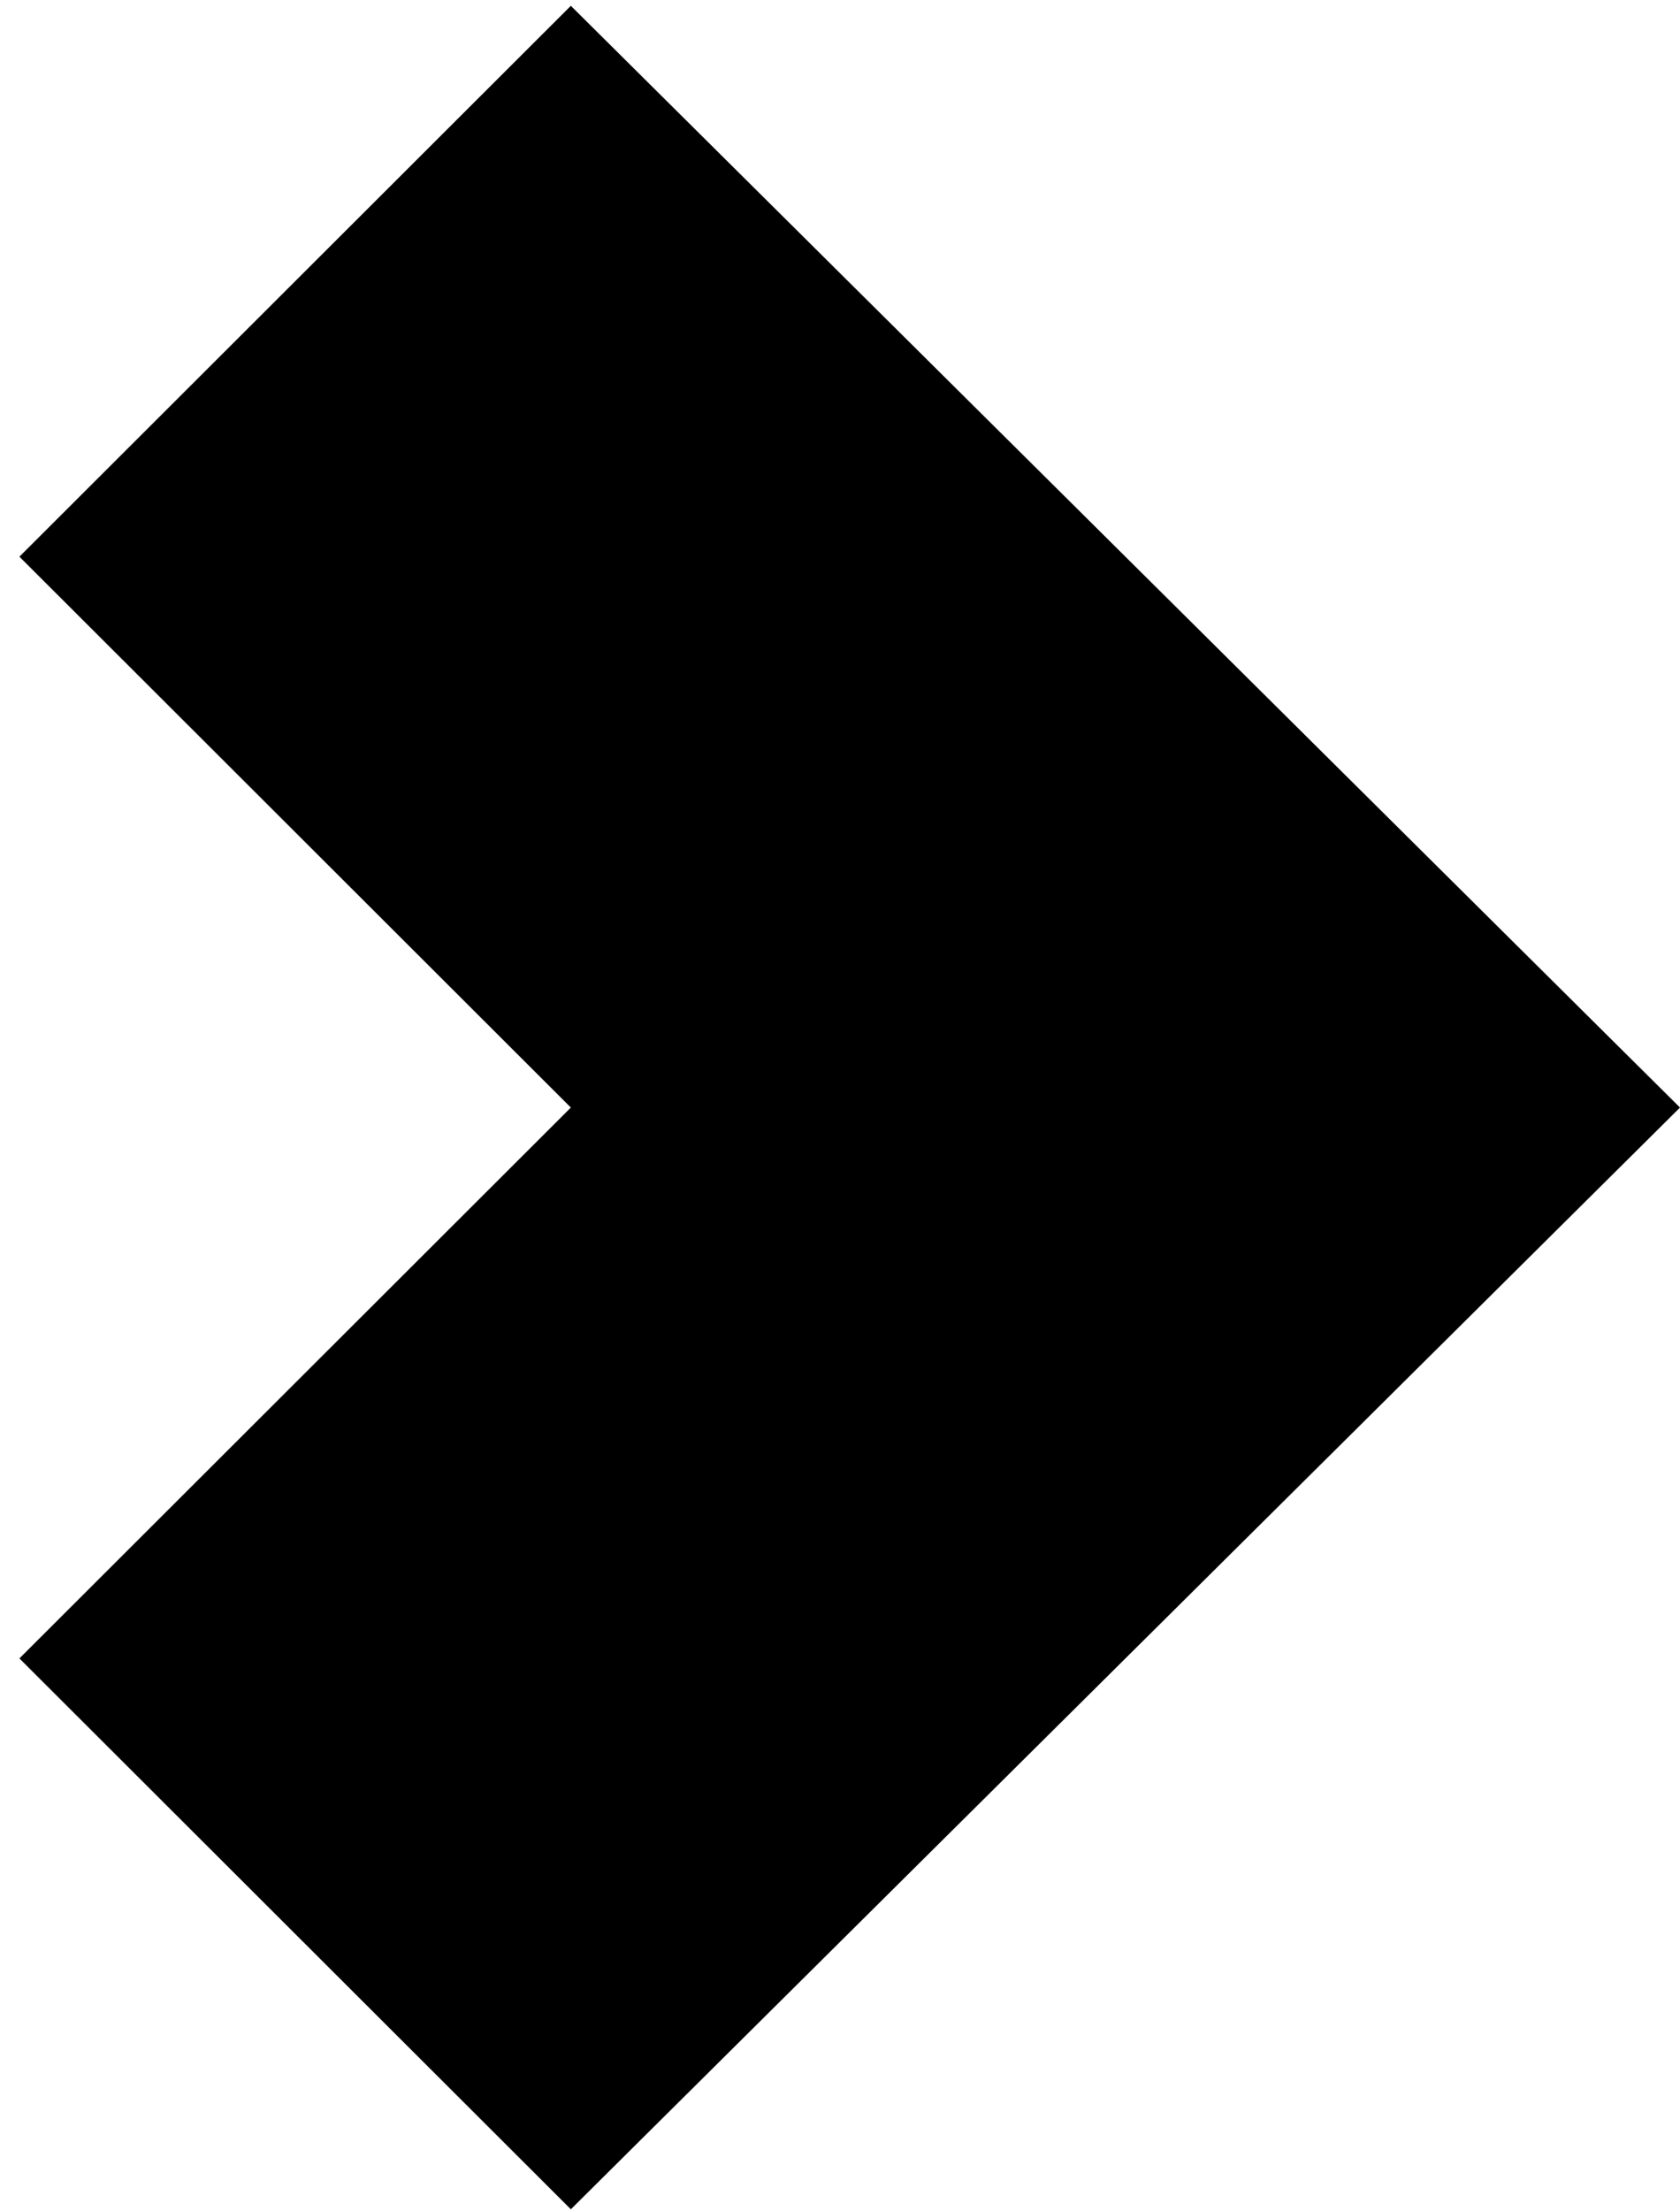 <svg width="76" height="100" viewBox="0 0 76 100" fill="none" xmlns="http://www.w3.org/2000/svg">
<path d="M0.878 74.997L25.824 99.908L76 50.086L25.824 0.263L0.878 25.174L25.824 50.086L0.878 74.997Z" fill="black"/>
</svg>
